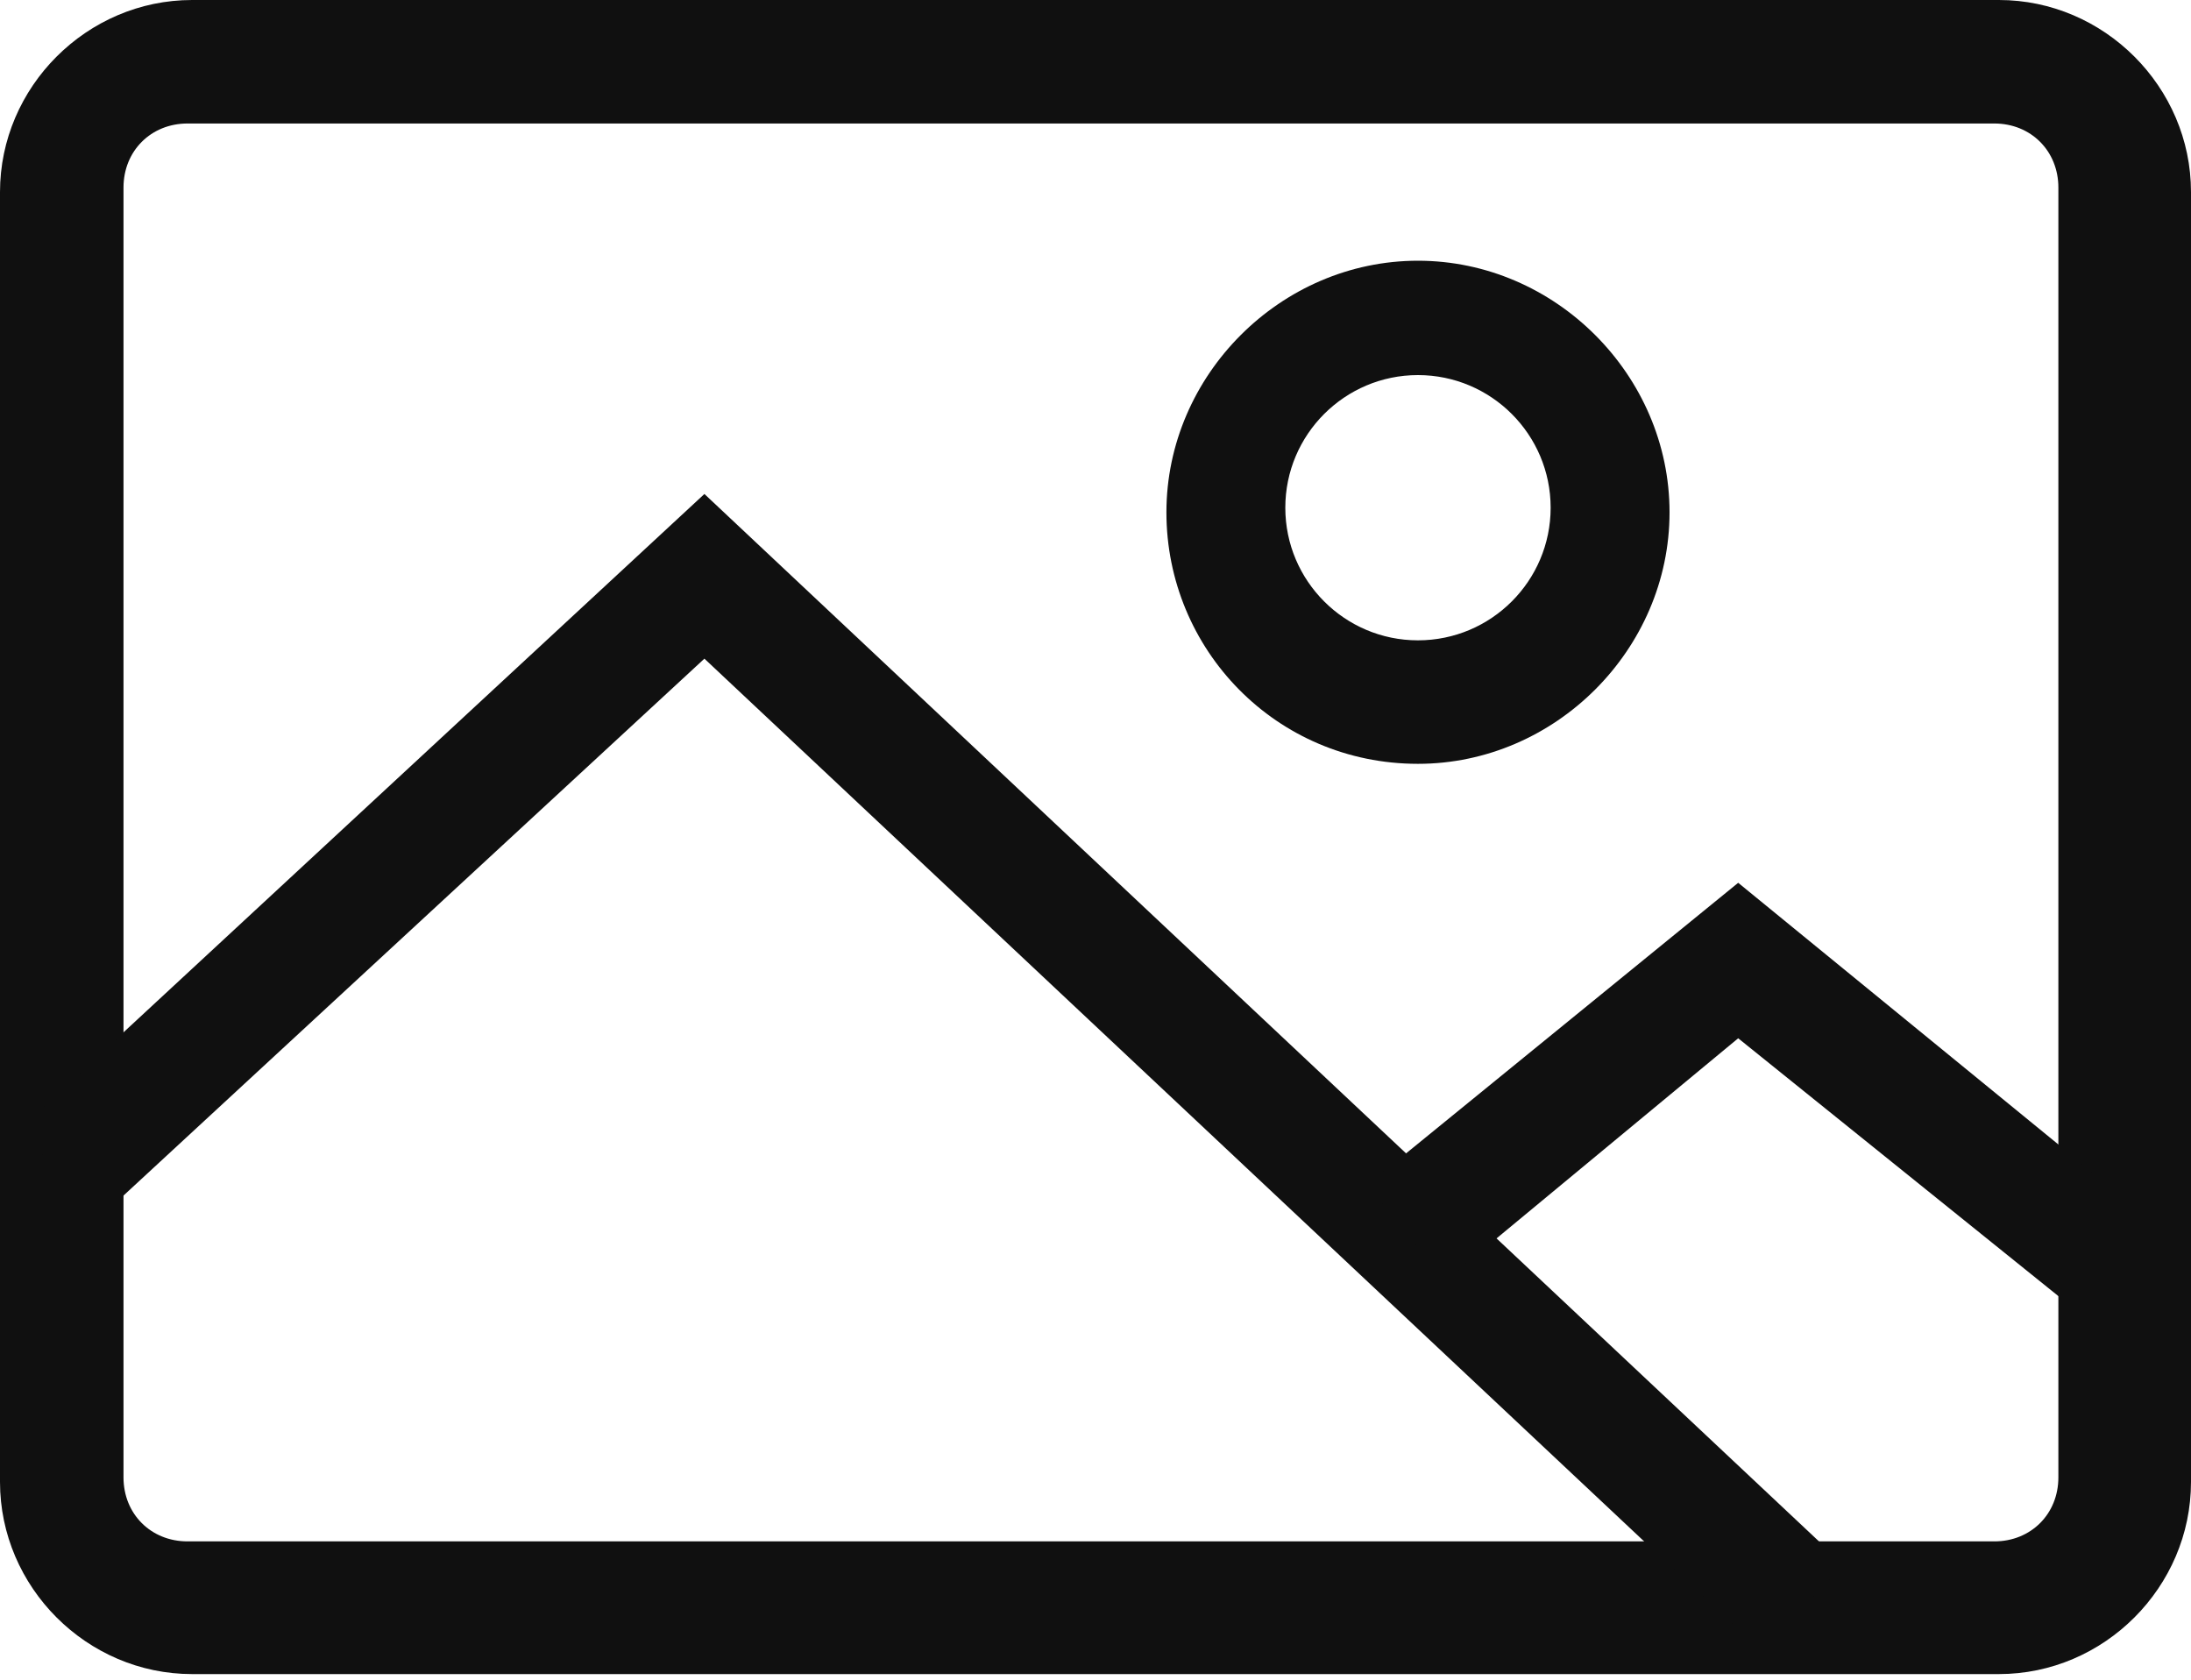 <?xml version="1.0" encoding="UTF-8"?>
<svg width="30px" height="23px" viewBox="0 0 30 23" version="1.1" xmlns="http://www.w3.org/2000/svg" xmlns:xlink="http://www.w3.org/1999/xlink">
    <title>1814111_image_photograph_picture_icon</title>
    <g id="Symbols" stroke="none" stroke-width="1" fill="none" fill-rule="evenodd">
        <g id="SL/icons/icon/photo(2)" transform="translate(0, -4)" fill="#101010" fill-rule="nonzero">
            <g id="1814111_image_photograph_picture_icon" transform="translate(0, 4)">
                <path d="M27.37,22.923 L2.63,22.923 C1.19,22.923 0,21.733 0,20.292 L0,2.63 C0,1.19 1.19,0 2.63,0 L27.37,0 C28.81,0 30,1.19 30,2.63 L30,20.292 C30,21.733 28.81,22.923 27.37,22.923 L27.37,22.923 Z M2.568,1.691 C2.067,1.691 1.691,2.067 1.691,2.568 L1.691,20.23 C1.691,20.731 2.067,21.106 2.568,21.106 L27.307,21.106 C27.808,21.106 28.184,20.731 28.184,20.23 L28.184,2.568 C28.184,2.067 27.808,1.691 27.307,1.691 L2.568,1.691 L2.568,1.691 Z" id="Fill-12"></path>
                <path d="M19.415,10.459 C17.474,10.459 15.971,8.894 15.971,7.015 C15.971,5.136 17.537,3.57 19.415,3.57 C21.294,3.57 22.86,5.136 22.86,7.015 C22.86,8.894 21.294,10.459 19.415,10.459 L19.415,10.459 Z M19.415,5.136 C18.413,5.136 17.599,5.95 17.599,6.952 C17.599,7.954 18.413,8.768 19.415,8.768 C20.418,8.768 21.232,7.954 21.232,6.952 C21.232,5.95 20.418,5.136 19.415,5.136 L19.415,5.136 Z" id="Fill-13"></path>
                <polyline id="Fill-14" points="24.113 22.61 9.645 9.019 1.378 16.66 0.251 15.47 9.645 6.764 25.24 21.42 24.113 22.61"></polyline>
                <polyline id="Fill-15" points="28.622 18.1 23.8 14.217 19.791 17.537 18.727 16.221 23.8 12.088 29.624 16.848 28.622 18.1"></polyline>
            </g>
        </g>
    </g>
</svg>